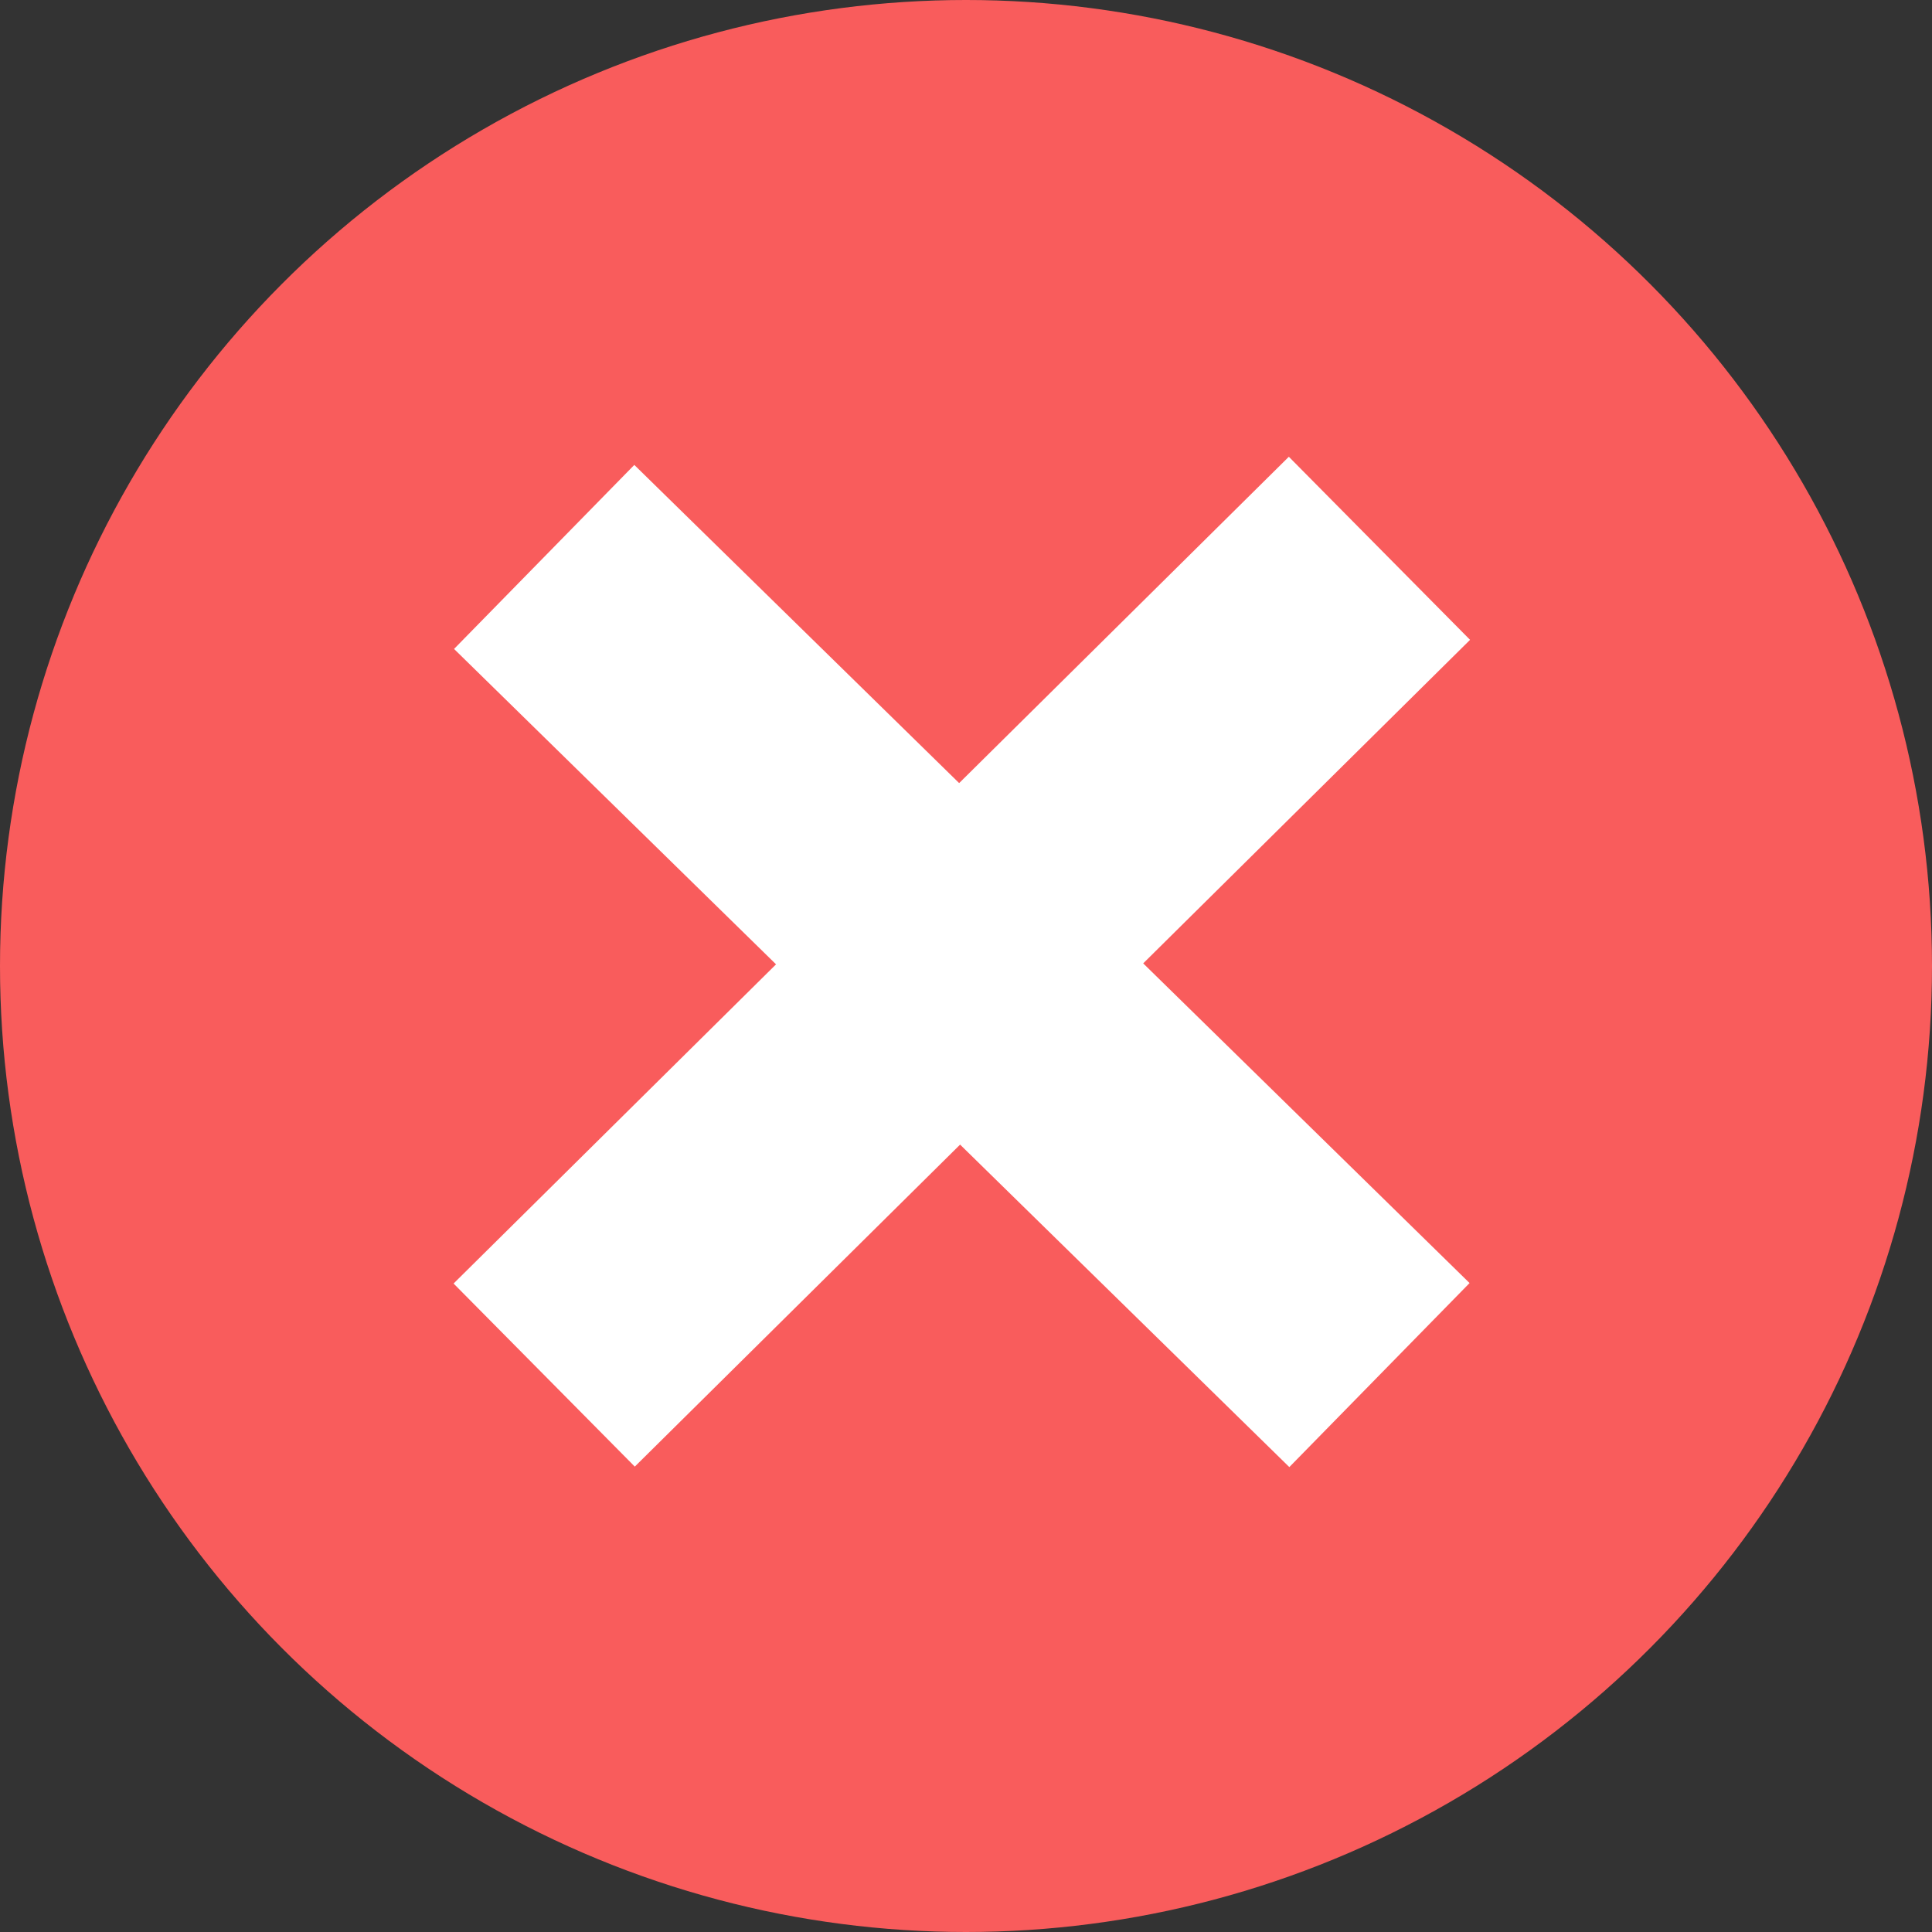 <svg width="15" height="15" viewBox="0 0 15 15" fill="none" xmlns="http://www.w3.org/2000/svg">
<rect x="0" y="0" width="15" height="15" fill="#333333" stroke="none"/>
<circle cx="7.5" cy="7.5" r="7.5" fill="#F95C5C"/>
<path d="M4.225 4.324L10.71 10.676" stroke="white" stroke-width="2"/>
<path d="M4.225 10.676L10.71 4.257" stroke="white" stroke-width="2"/>
</svg>
